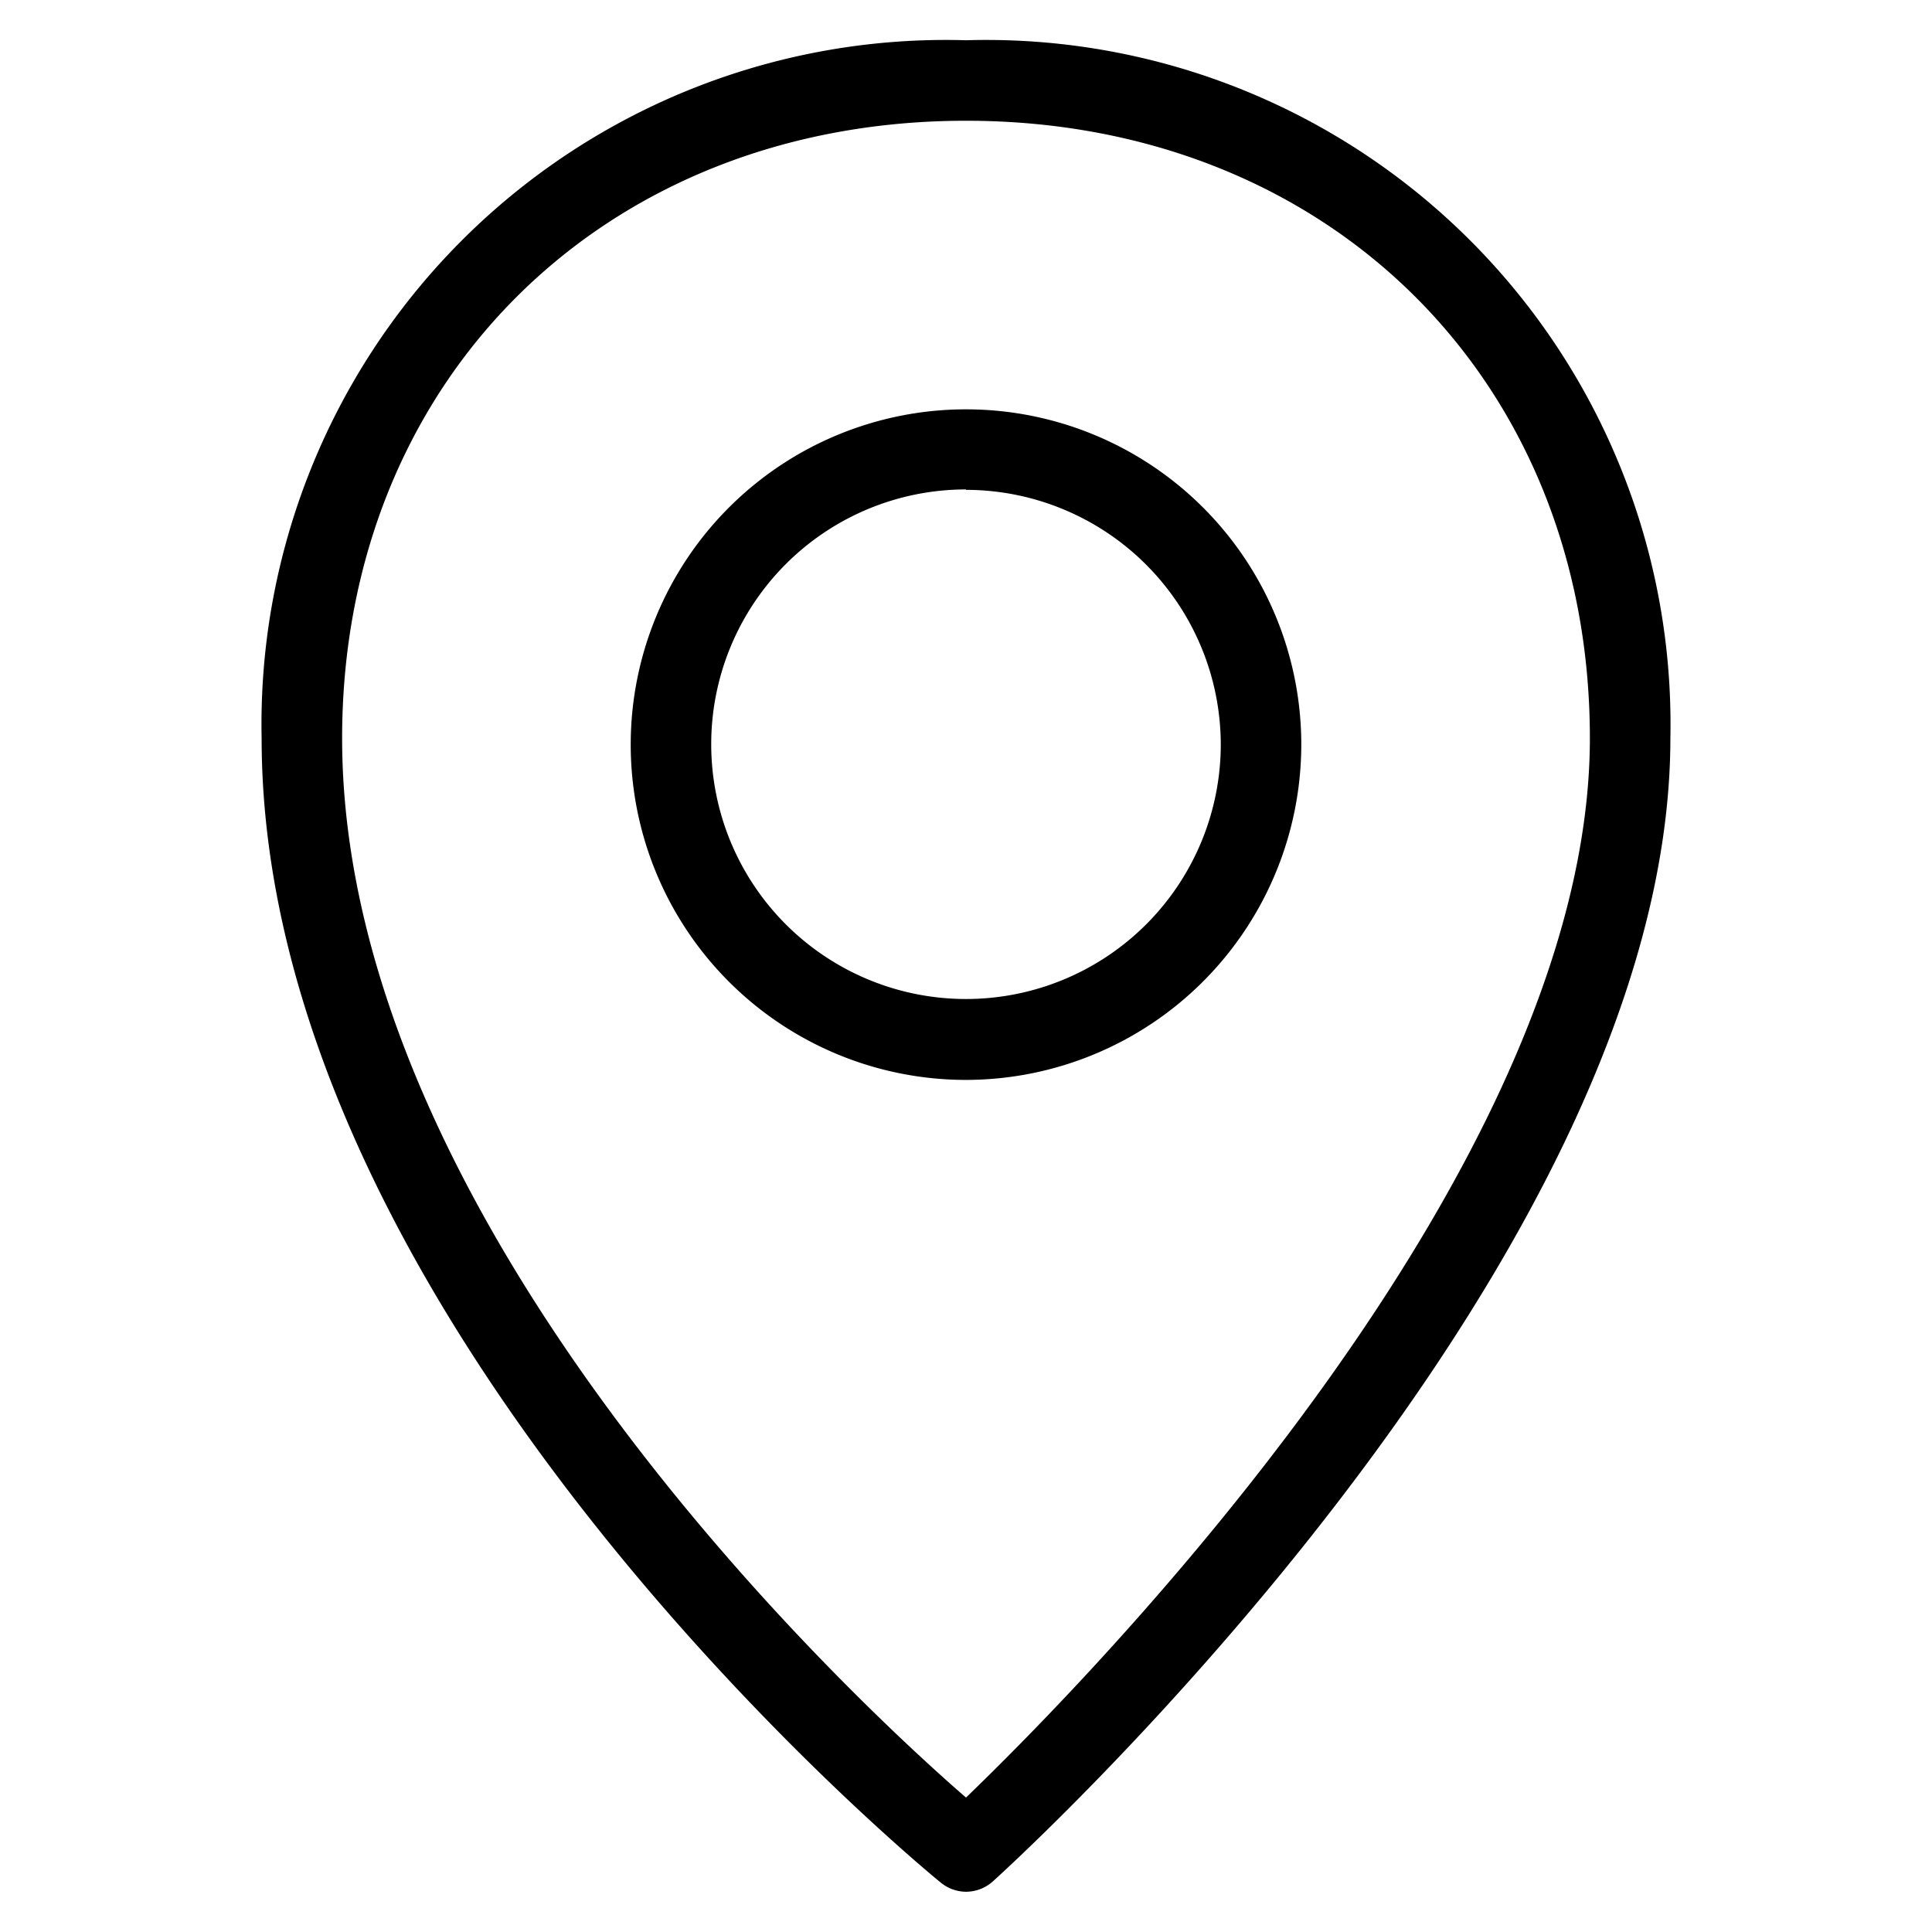 <svg xmlns="http://www.w3.org/2000/svg" viewBox="0 0 48 48">
  <title>_</title>
  <g id="register-address-icon">
    <path d="M24,47a1,1,0,0,1-.63-.23c-.69-.56-16.87-14-16.87-28.43A17,17,0,0,1,24,1,17,17,0,0,1,41.5,18.34c0,13-16.14,27.78-16.83,28.4A1,1,0,0,1,24,47ZM24,3C15,3,8.5,9.45,8.5,18.34,8.5,30.29,20.93,42,24,44.66,27,41.77,39.5,29.1,39.5,18.34,39.5,9.45,33,3,24,3Zm0,23.83a8.33,8.33,0,1,1,8.33-8.33A8.34,8.34,0,0,1,24,26.83Zm0-14.67a6.33,6.33,0,1,0,6.33,6.33A6.34,6.34,0,0,0,24,12.17Z"/>
  </g>
</svg>
